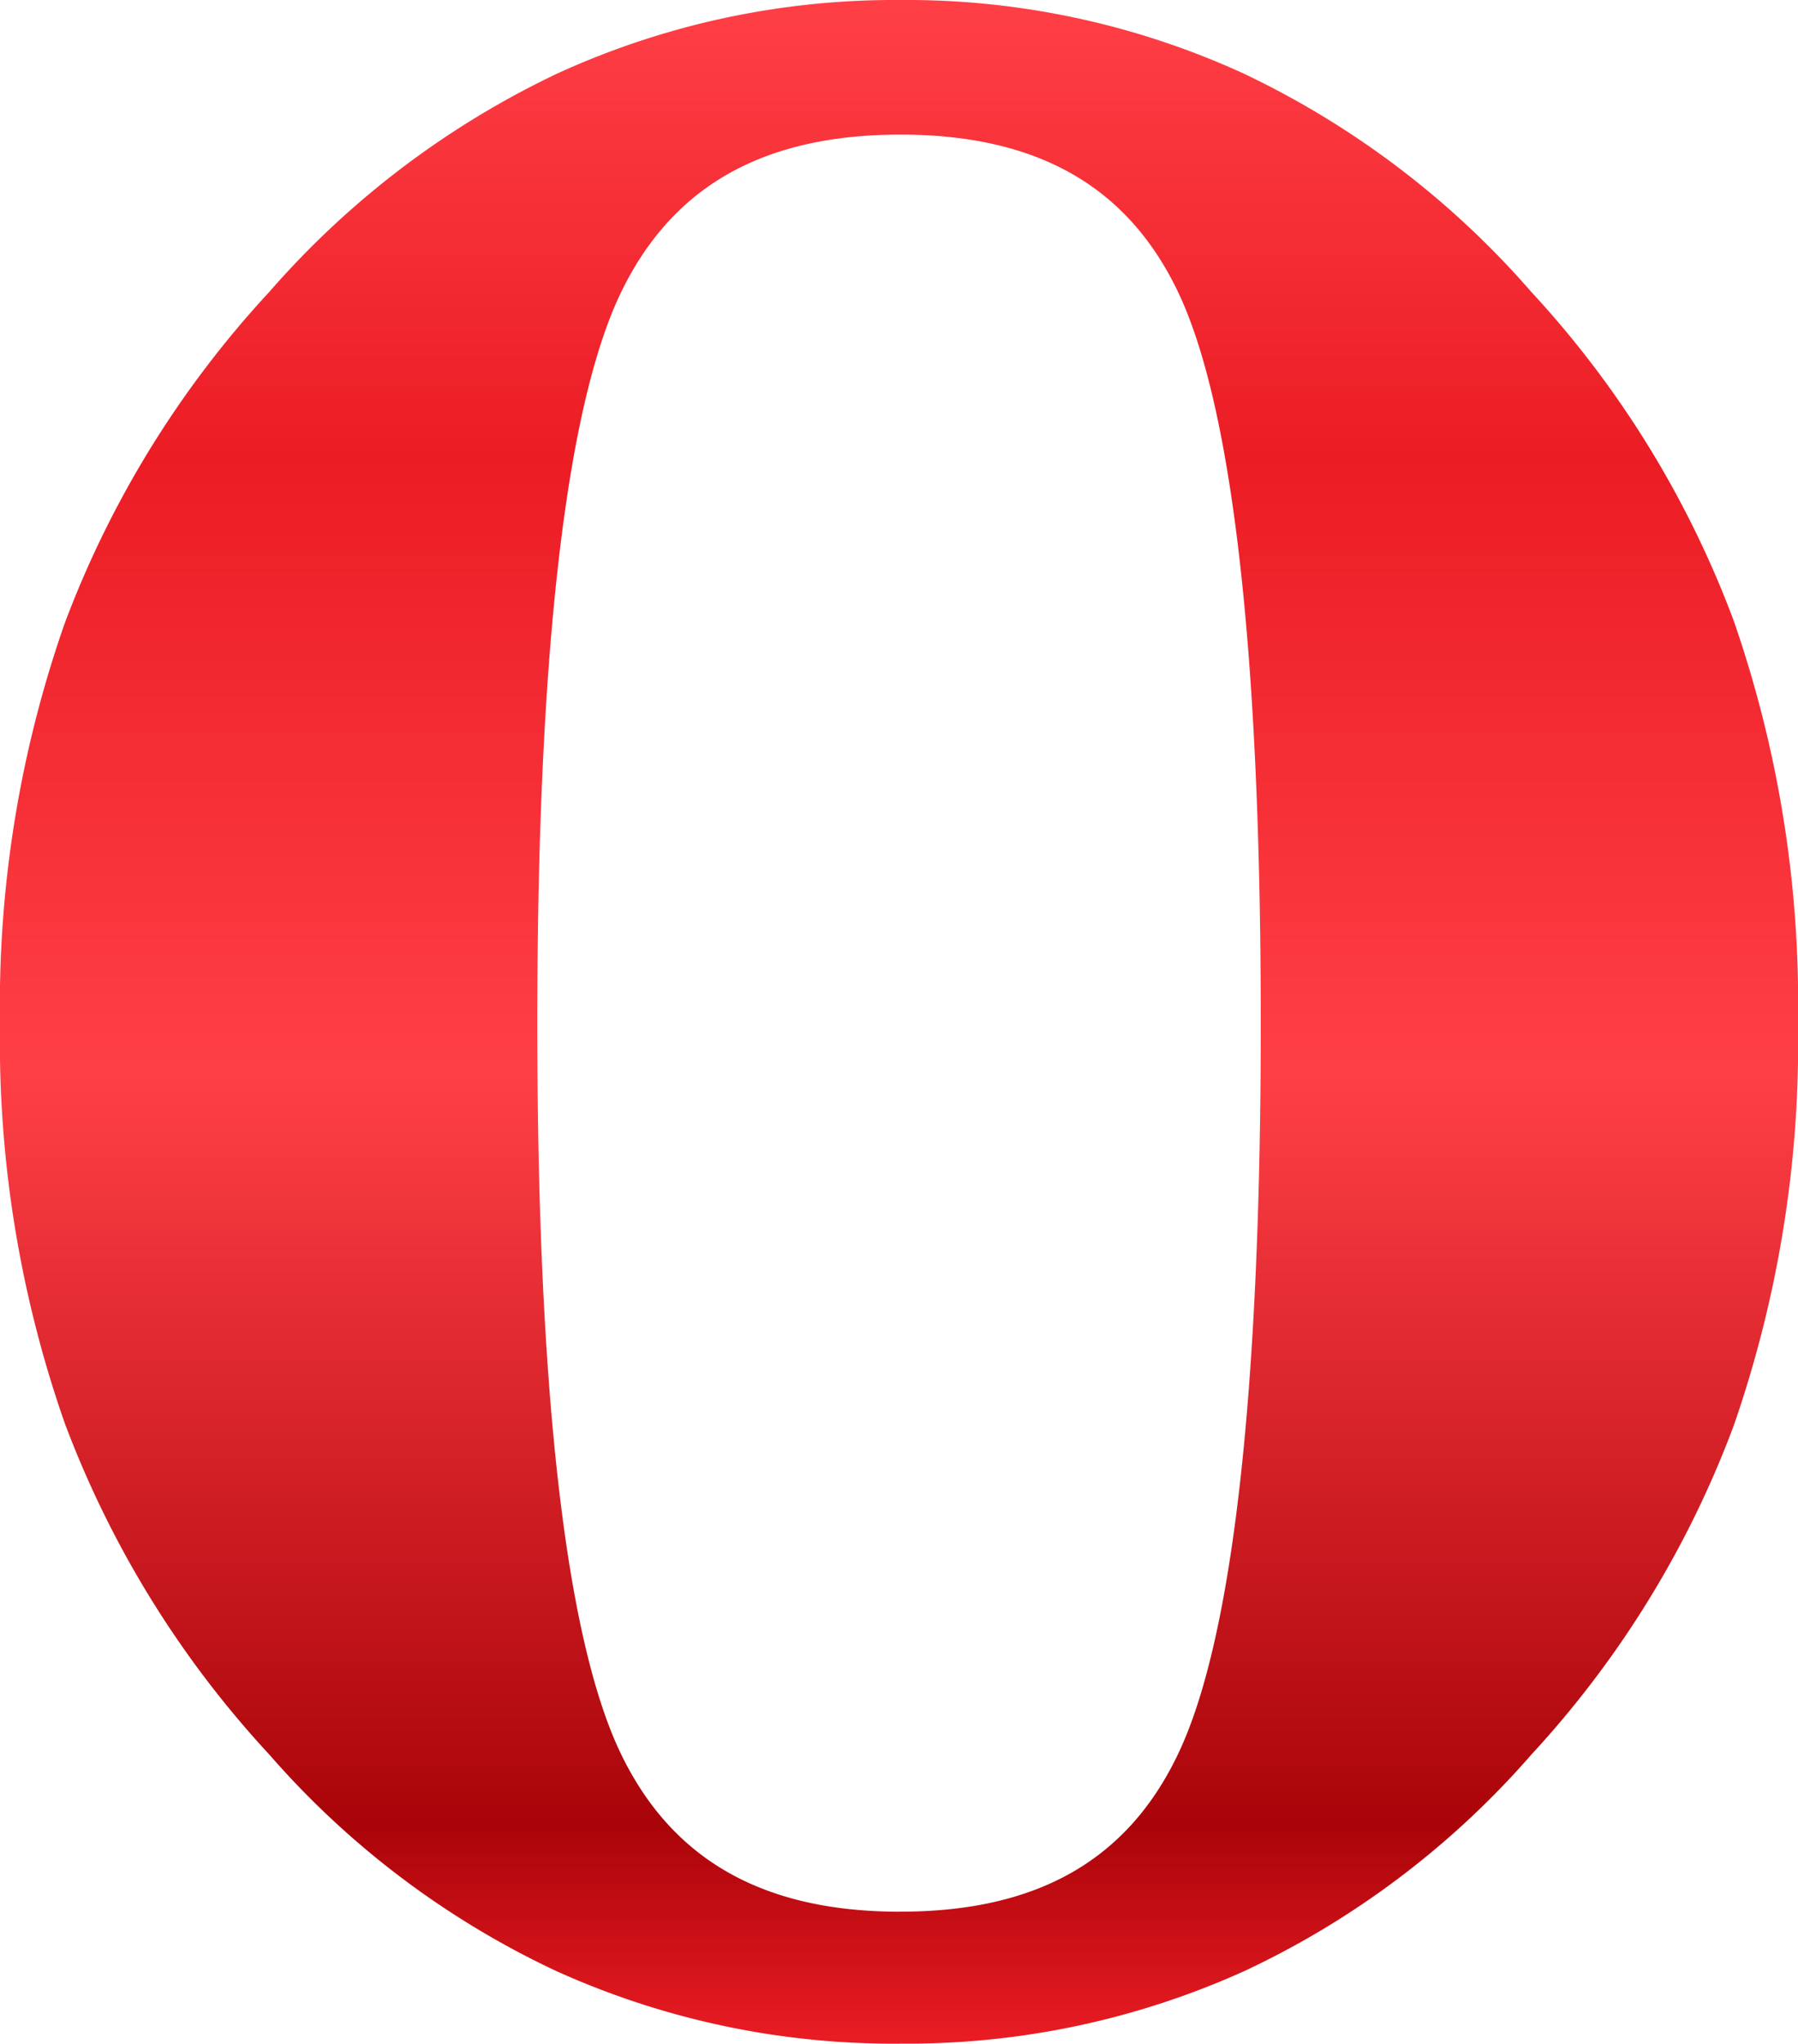 <svg height="65.802" viewBox="0 0 57.892 65.802" width="57.892" xmlns="http://www.w3.org/2000/svg" xmlns:xlink="http://www.w3.org/1999/xlink"><linearGradient id="a" gradientUnits="userSpaceOnUse" x1="28.946" x2="28.946" y2="65.802"><stop offset="0" stop-color="#ff3f46"/><stop offset=".224" stop-color="#eb1c24"/><stop offset=".526" stop-color="#ff3f46"/><stop offset=".893" stop-color="#a90409"/><stop offset="1" stop-color="#eb1c24"/></linearGradient><path d="m28.991 65.8a26.316 26.316 0 0 1 -11.106-2.349 28.031 28.031 0 0 1 -9.215-6.96 32.441 32.441 0 0 1 -6.583-10.662 37.207 37.207 0 0 1 -2.087-12.886 37.186 37.186 0 0 1 2.087-12.883 32.484 32.484 0 0 1 6.583-10.66 28.5 28.5 0 0 1 9.257-7.025 26.074 26.074 0 0 1 11.064-2.375 26.037 26.037 0 0 1 11.06 2.372 28.441 28.441 0 0 1 9.255 7.028 32.1 32.1 0 0 1 6.521 10.6 37.6 37.6 0 0 1 2.065 12.948 37.582 37.582 0 0 1 -2.065 12.942 32.15 32.15 0 0 1 -6.517 10.6 28 28 0 0 1 -9.216 6.96 26.309 26.309 0 0 1 -11.1 2.349zm0-4.249c4.465 0 7.309-1.706 8.911-5.015 1.719-3.531 2.692-11.27 2.692-23.594s-.973-20.06-2.692-23.6c-1.6-3.3-4.446-5.008-8.911-5.008-4.492 0-7.361 1.722-8.984 5.057-1.734 3.567-2.707 11.293-2.707 23.552s.973 19.992 2.707 23.556c1.623 3.332 4.492 5.054 8.984 5.054z" fill="url(#a)" fill-rule="evenodd"/></svg>